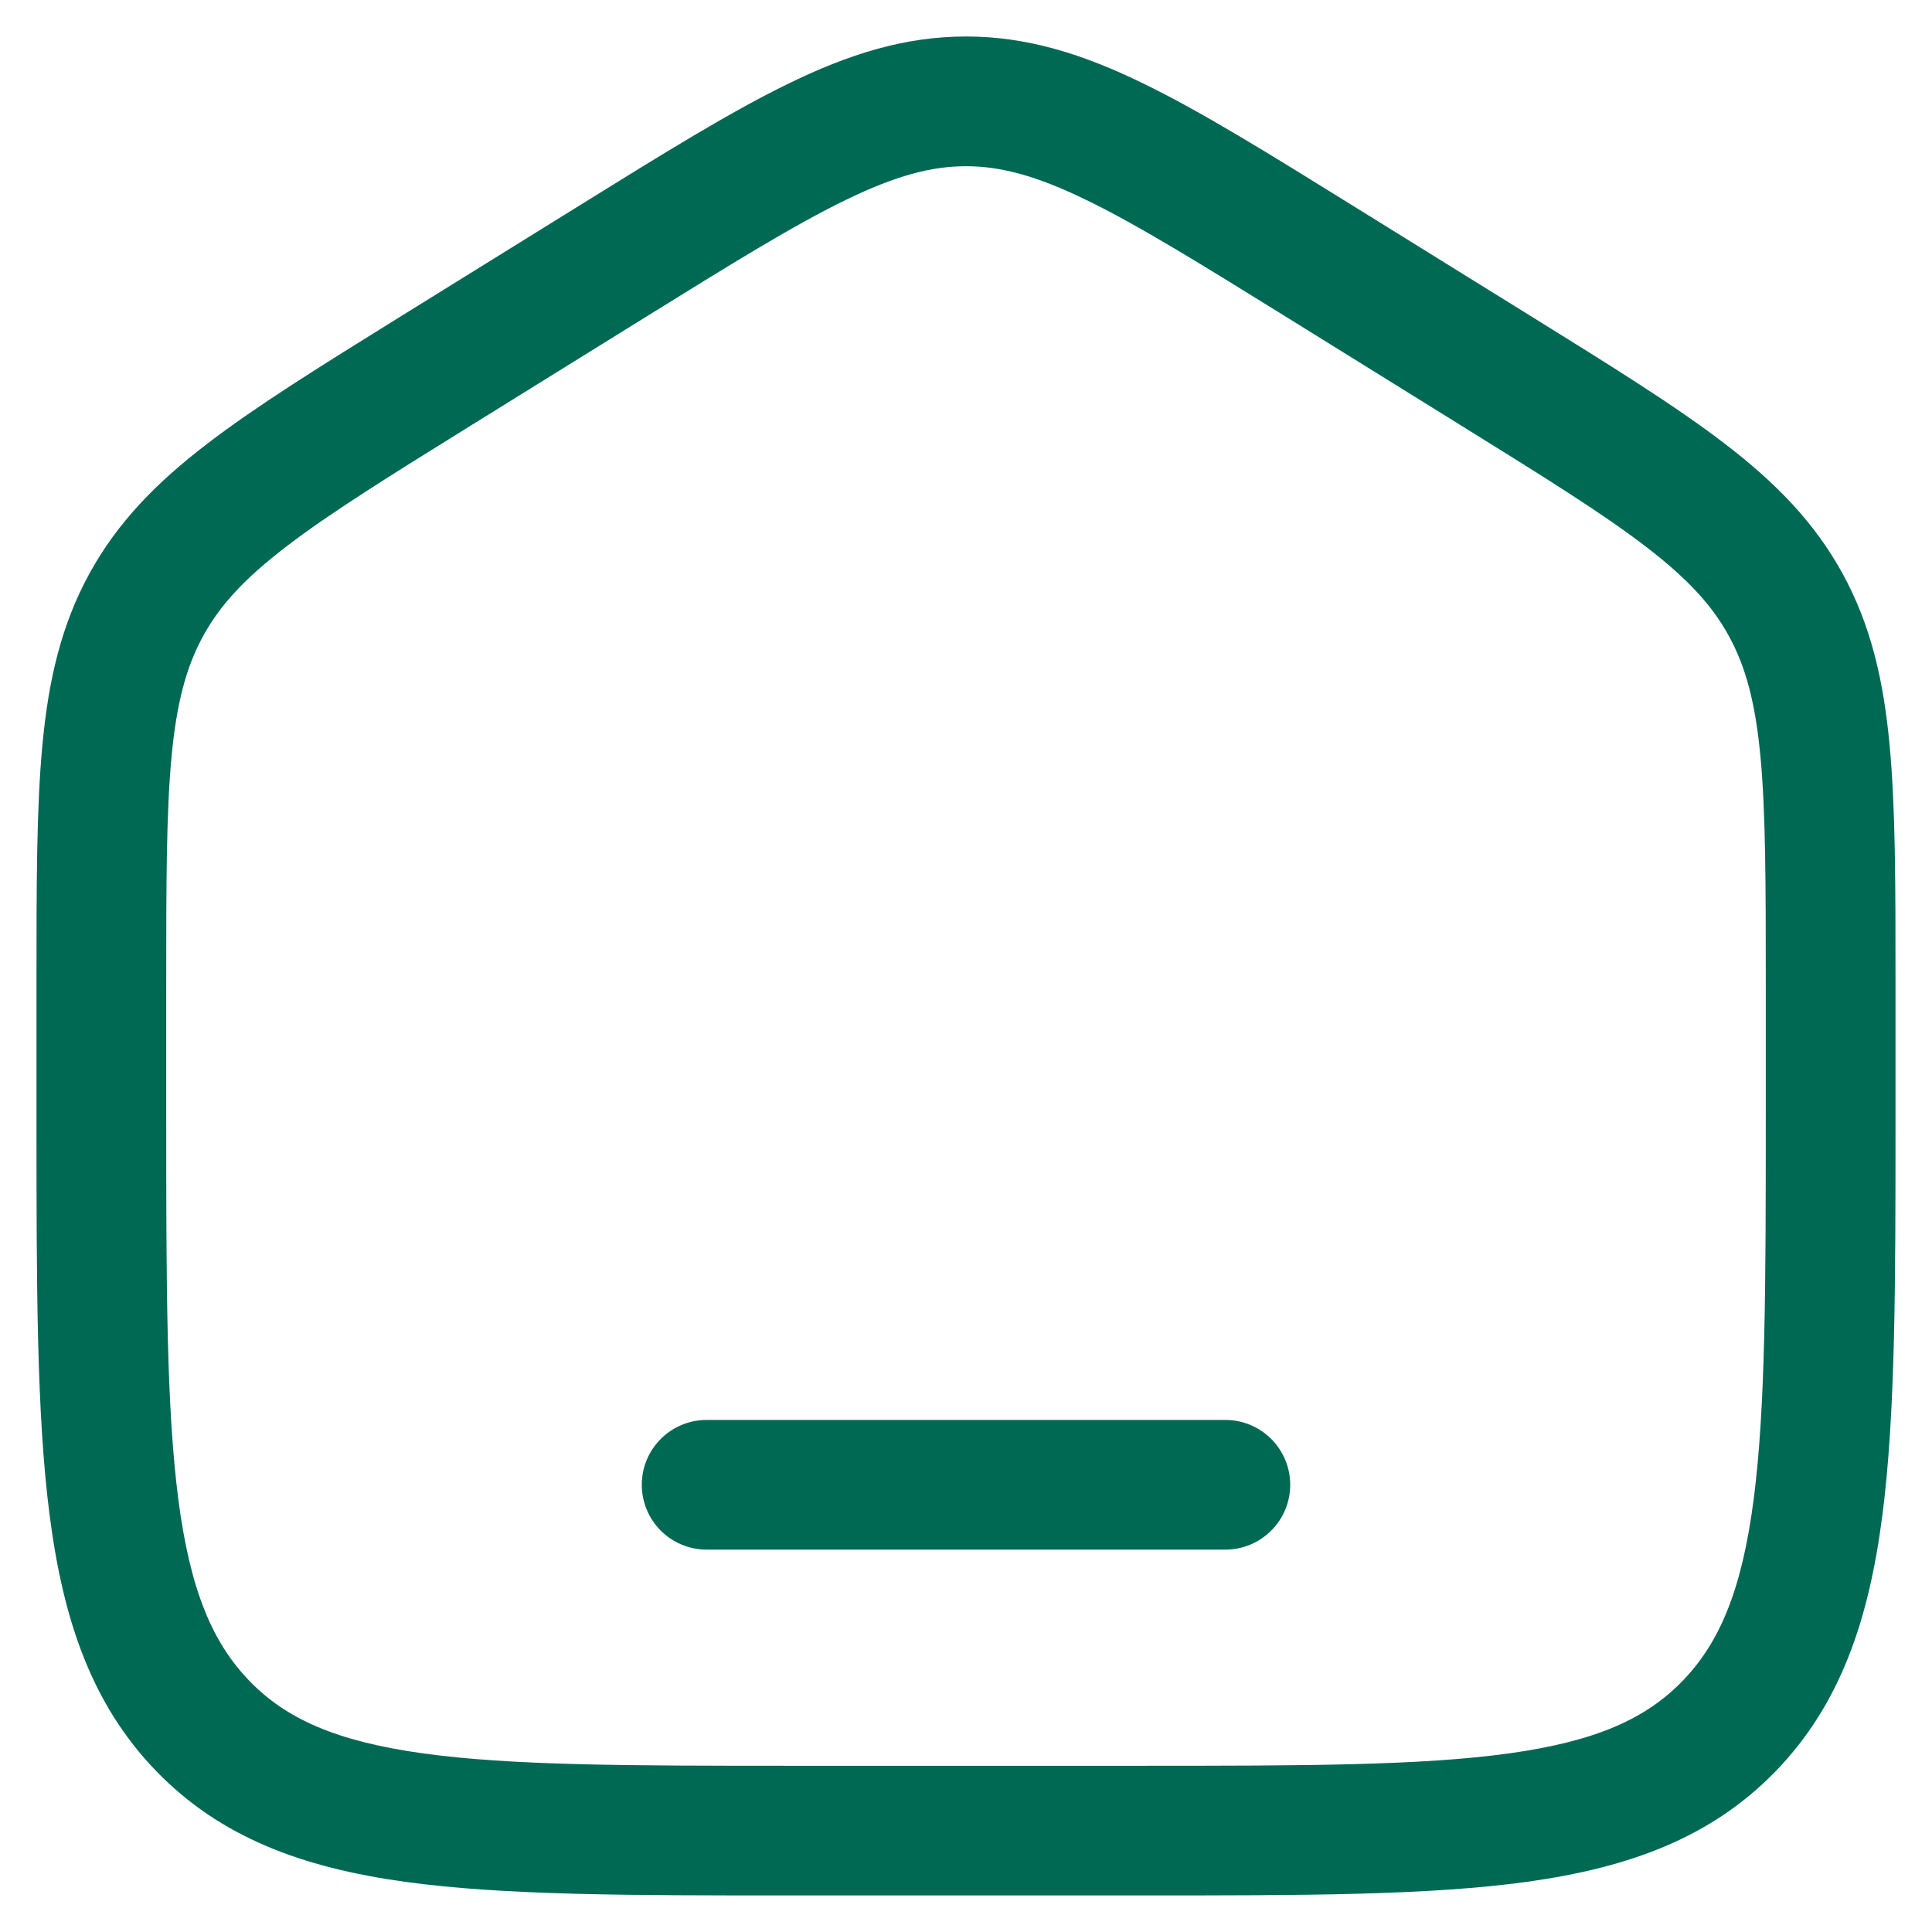 <svg width="27" height="27" viewBox="0 0 27 27" fill="none" xmlns="http://www.w3.org/2000/svg">
<g clip-path="url(#clip0_7_223)">
<path d="M9.875 19.844C9.374 19.844 8.969 20.25 8.969 20.75C8.969 21.25 9.374 21.656 9.875 21.656H17.125C17.625 21.656 18.031 21.25 18.031 20.75C18.031 20.25 17.625 19.844 17.125 19.844H9.875Z" fill="#006954"/>
<path fill-rule="evenodd" clip-rule="evenodd" d="M13.5 0.51C12.645 0.51 11.867 0.755 11.024 1.166C10.208 1.562 9.267 2.147 8.09 2.877L5.593 4.426C4.48 5.117 3.589 5.67 2.902 6.197C2.19 6.741 1.644 7.296 1.249 8.017C0.855 8.737 0.678 9.502 0.593 10.408C0.51 11.284 0.51 12.357 0.51 13.702V15.651C0.51 17.951 0.51 19.767 0.695 21.187C0.884 22.643 1.282 23.819 2.181 24.749C3.084 25.683 4.233 26.1 5.655 26.298C7.034 26.489 8.794 26.489 11.013 26.489H15.987C18.206 26.489 19.966 26.489 21.345 26.298C22.767 26.1 23.916 25.683 24.819 24.749C25.718 23.819 26.116 22.643 26.305 21.187C26.49 19.767 26.49 17.951 26.49 15.651V13.702C26.49 12.357 26.49 11.284 26.407 10.408C26.322 9.502 26.145 8.737 25.751 8.017C25.356 7.296 24.81 6.741 24.099 6.197C23.412 5.67 22.52 5.117 21.407 4.426L18.91 2.877C17.734 2.147 16.792 1.562 15.976 1.166C15.133 0.755 14.356 0.51 13.5 0.51ZM9.005 4.442C10.232 3.681 11.095 3.146 11.816 2.796C12.519 2.454 13.017 2.323 13.5 2.323C13.983 2.323 14.481 2.454 15.184 2.796C15.905 3.146 16.768 3.681 17.996 4.442L20.412 5.942C21.573 6.663 22.389 7.17 22.997 7.636C23.588 8.089 23.928 8.462 24.161 8.888C24.395 9.314 24.531 9.813 24.603 10.577C24.676 11.36 24.677 12.347 24.677 13.746V15.584C24.677 17.966 24.675 19.664 24.508 20.953C24.343 22.22 24.033 22.954 23.516 23.489C23.003 24.02 22.305 24.334 21.095 24.503C19.856 24.675 18.222 24.677 15.917 24.677H11.083C8.778 24.677 7.144 24.675 5.905 24.503C4.695 24.334 3.997 24.02 3.484 23.489C2.967 22.954 2.657 22.22 2.492 20.953C2.325 19.664 2.323 17.966 2.323 15.584V13.746C2.323 12.347 2.324 11.36 2.397 10.577C2.469 9.813 2.606 9.314 2.839 8.888C3.072 8.462 3.412 8.089 4.004 7.636C4.612 7.17 5.427 6.663 6.588 5.942L9.005 4.442Z" fill="#006954"/>
</g>
<defs>
<clipPath id="clip0_7_223">
<rect width="27" height="27" fill="white"/>
</clipPath>
</defs>
</svg>
